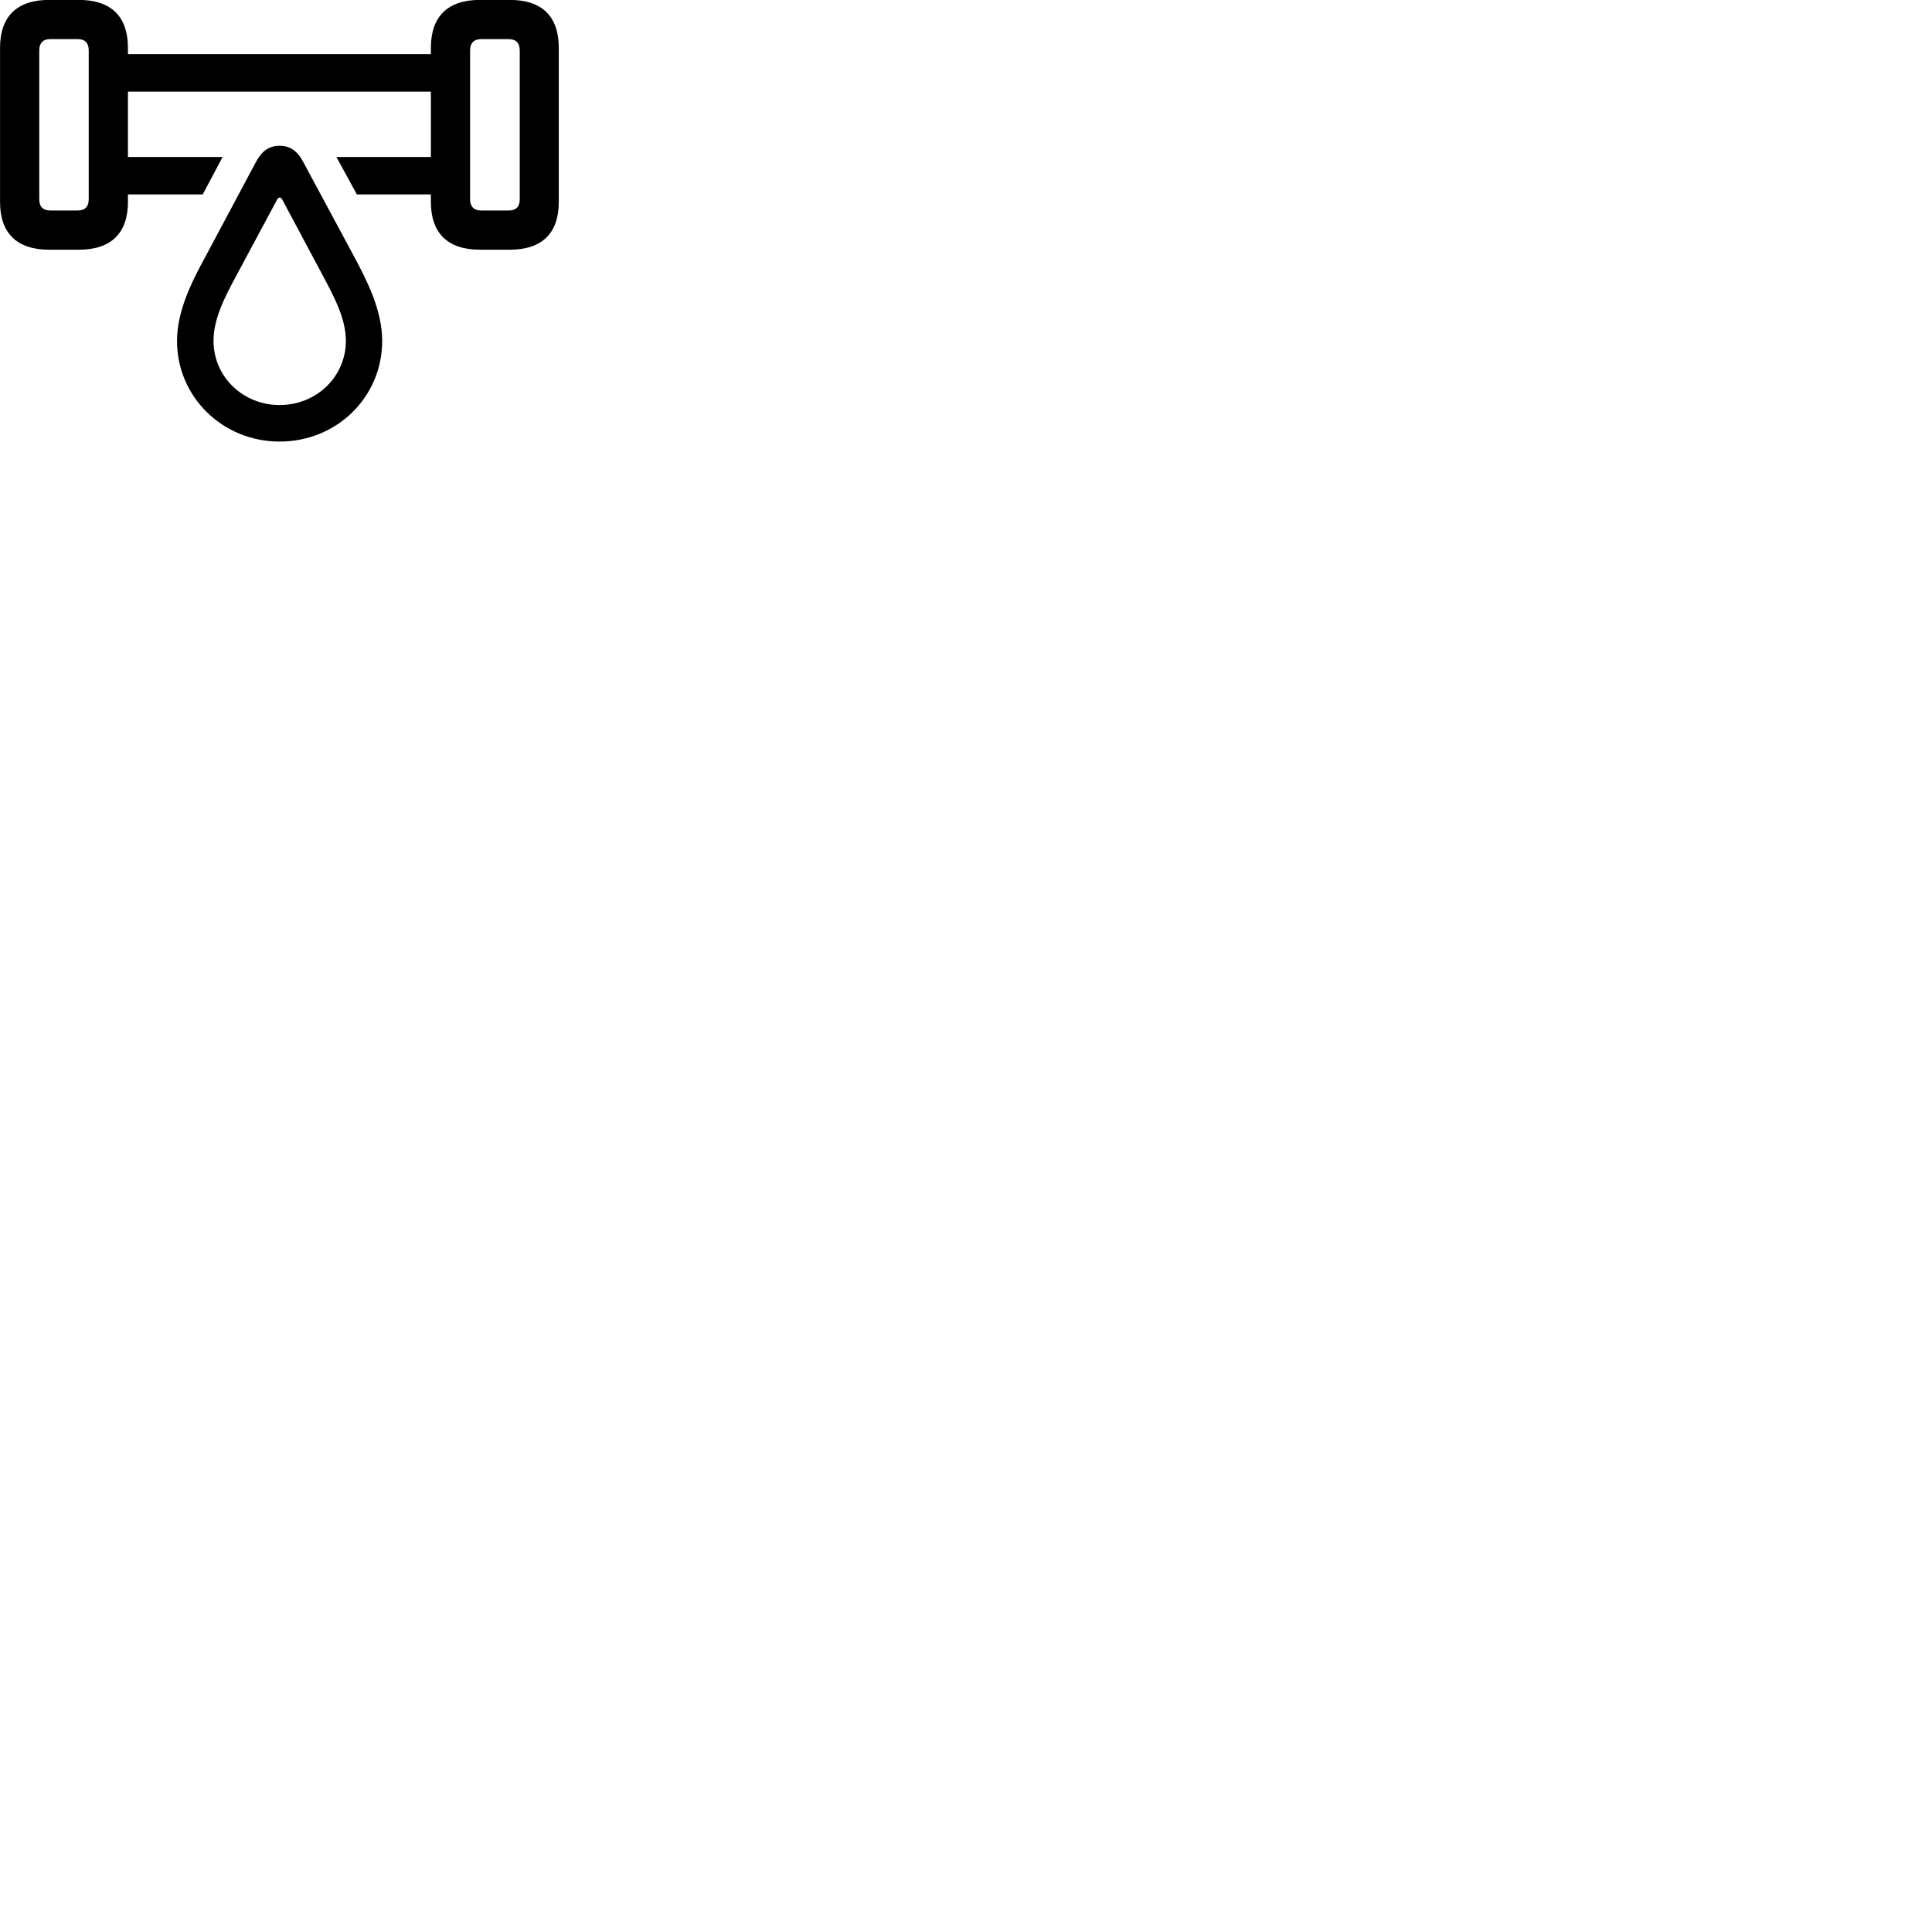 
        <svg xmlns="http://www.w3.org/2000/svg" viewBox="0 0 100 100">
            <path d="M2.542 12.925H4.082C5.742 12.925 6.622 12.075 6.622 10.455V10.065H10.492L11.522 8.125H6.622V4.745H22.302V8.125H17.412L18.472 10.065H22.302V10.455C22.302 12.075 23.182 12.925 24.842 12.925H26.382C28.052 12.925 28.922 12.075 28.922 10.455V2.475C28.922 0.845 28.052 -0.005 26.382 -0.005H24.842C23.182 -0.005 22.302 0.845 22.302 2.475V2.805H6.622V2.475C6.622 0.845 5.742 -0.005 4.082 -0.005H2.542C0.882 -0.005 0.002 0.845 0.002 2.475V10.455C0.002 12.075 0.882 12.925 2.542 12.925ZM2.602 10.895C2.222 10.895 2.032 10.695 2.032 10.315V2.615C2.032 2.225 2.222 2.025 2.602 2.025H4.022C4.402 2.025 4.592 2.225 4.592 2.615V10.315C4.592 10.695 4.402 10.895 4.022 10.895ZM24.902 10.895C24.532 10.895 24.332 10.695 24.332 10.315V2.615C24.332 2.225 24.532 2.025 24.902 2.025H26.332C26.712 2.025 26.902 2.225 26.902 2.615V10.315C26.902 10.695 26.712 10.895 26.332 10.895ZM14.472 22.855C17.442 22.855 19.782 20.545 19.782 17.645C19.782 16.065 18.992 14.515 18.342 13.305L15.702 8.395C15.402 7.815 15.012 7.545 14.472 7.545C13.922 7.545 13.552 7.815 13.242 8.395L10.622 13.305C9.962 14.515 9.162 16.065 9.162 17.645C9.162 20.545 11.522 22.855 14.472 22.855ZM14.472 20.965C12.572 20.965 11.052 19.495 11.052 17.645C11.052 16.495 11.622 15.395 12.282 14.175L14.352 10.315C14.422 10.195 14.542 10.195 14.602 10.315L16.662 14.175C17.312 15.395 17.902 16.495 17.902 17.645C17.902 19.495 16.382 20.965 14.472 20.965Z" />
        </svg>
    